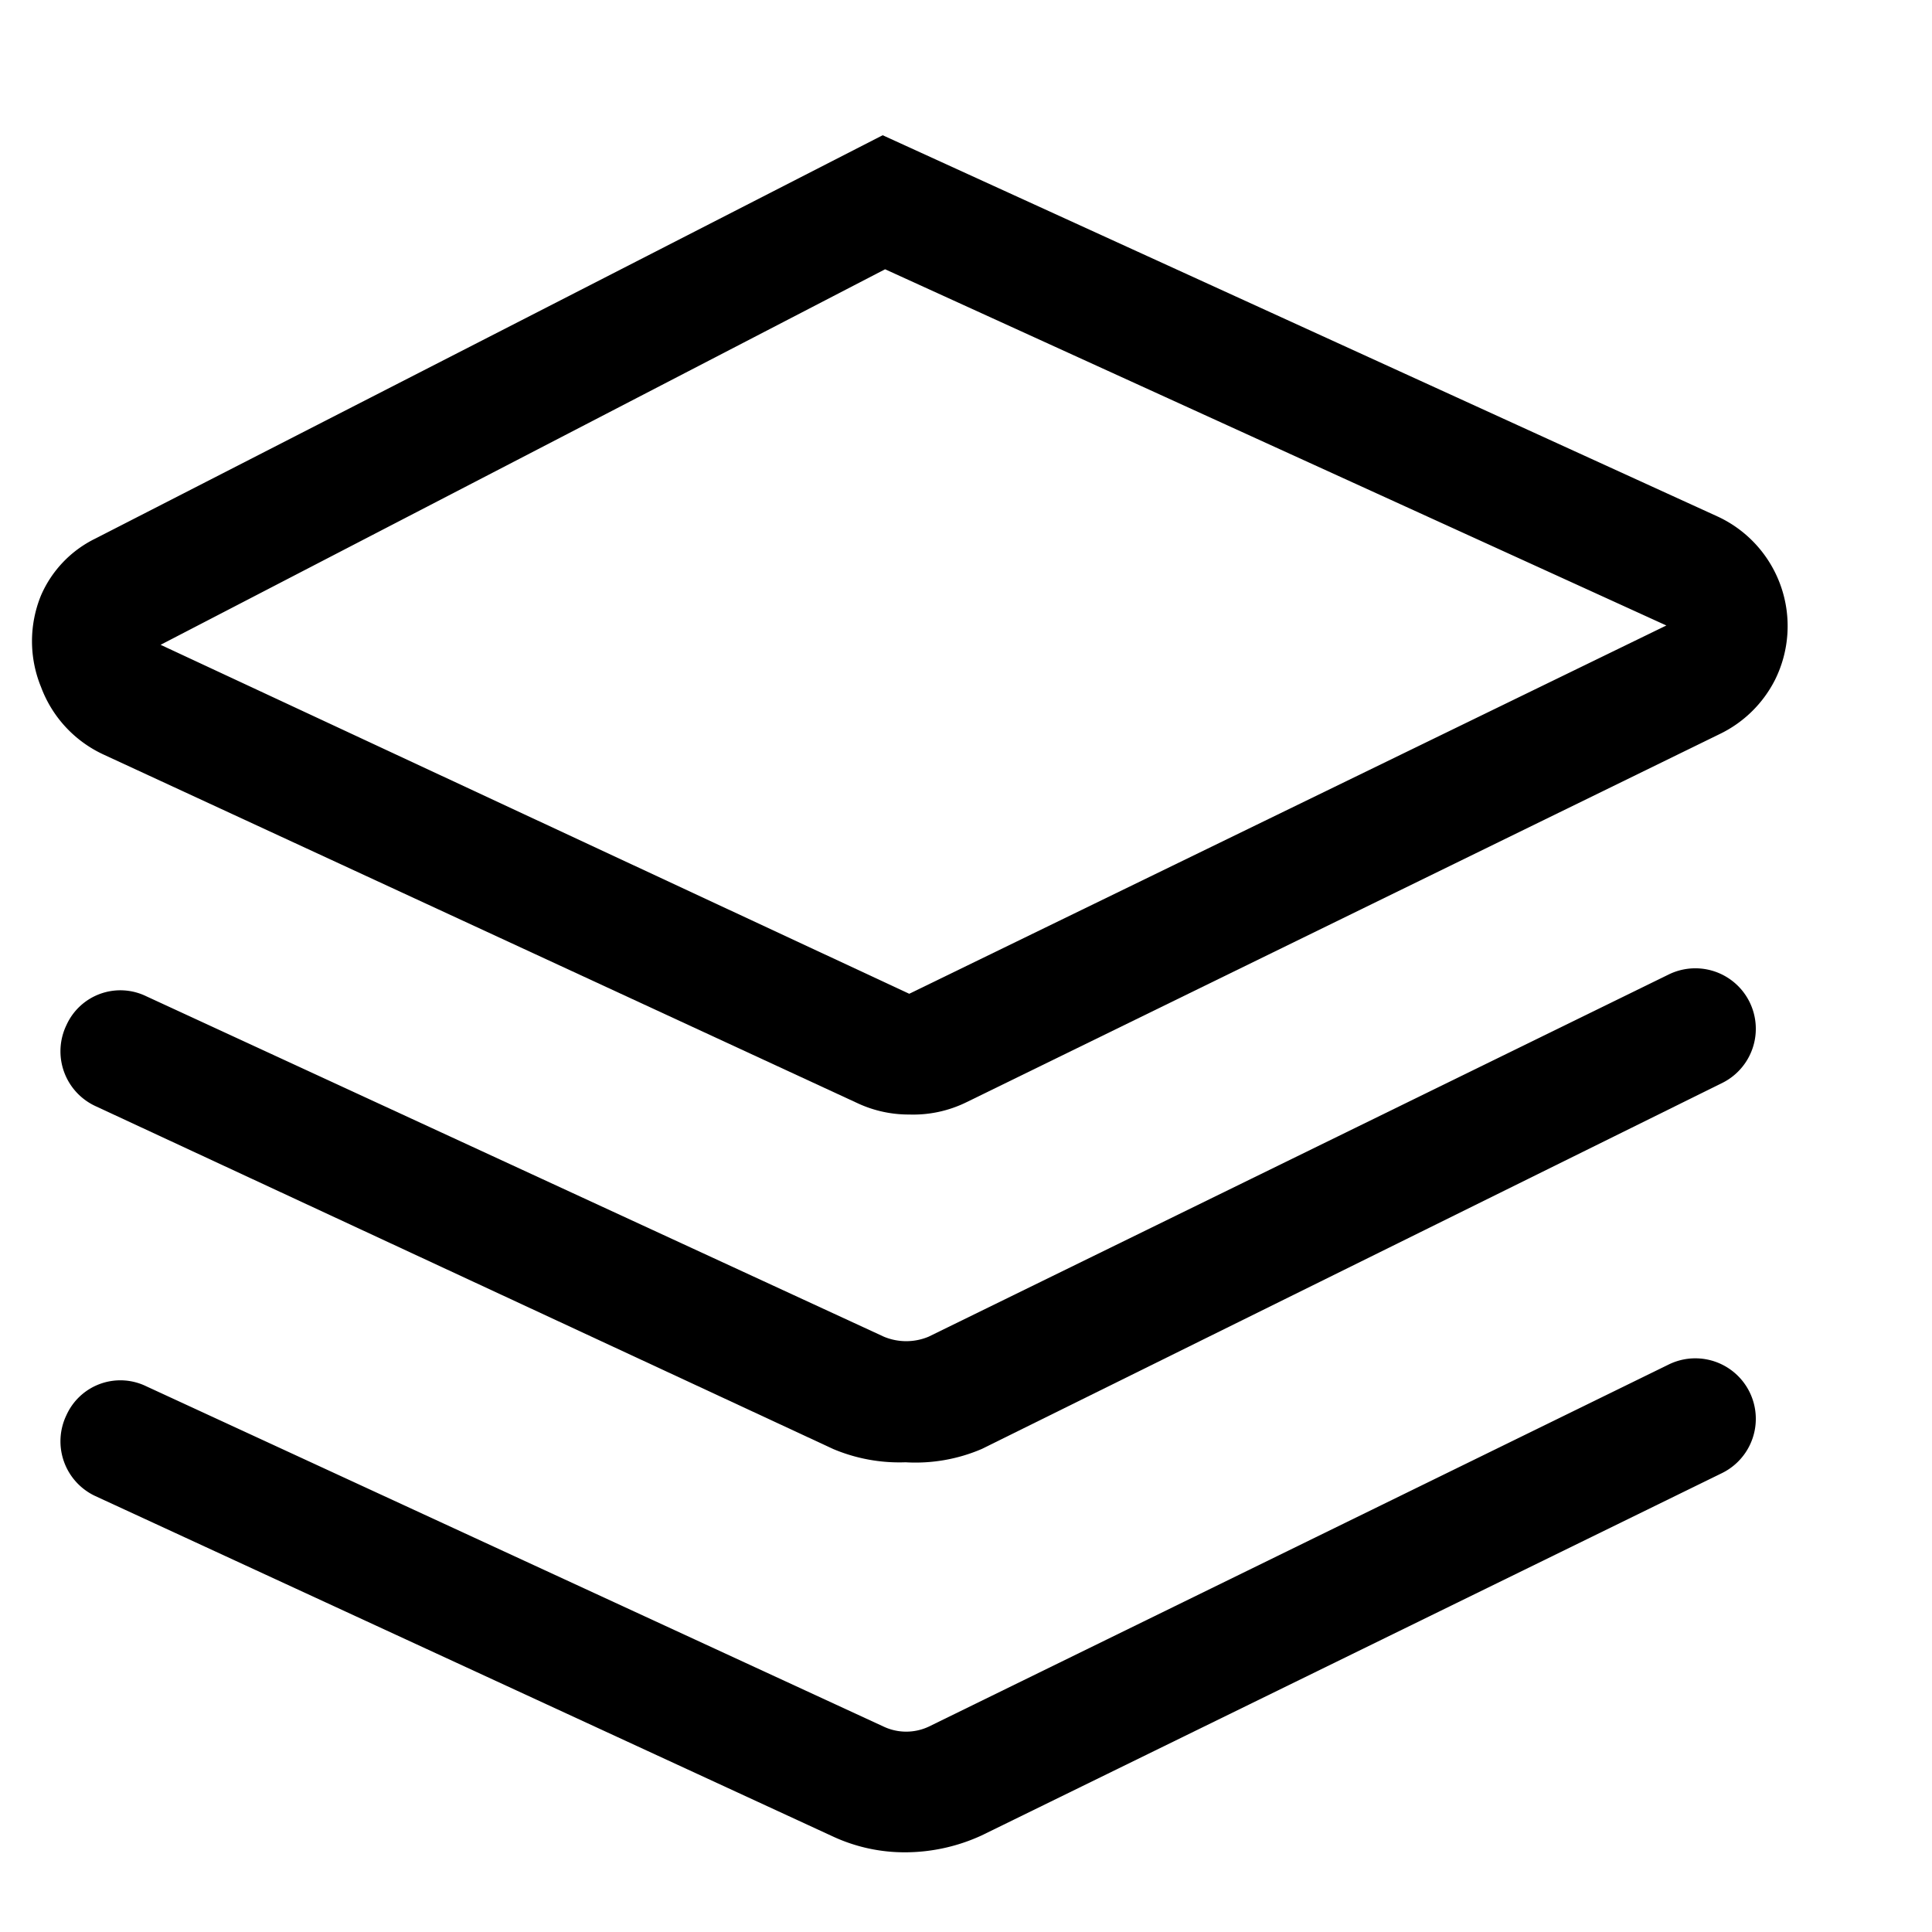 <svg xmlns="http://www.w3.org/2000/svg" viewBox="0 0 16 16"><defs><style>.cls-1{opacity:0;}</style></defs><title>组织管理</title><g id="图层_2" data-name="图层 2"><g id="图层_1-2" data-name="图层 1"><g id="页面-1"><g id="左侧导航备份"><g id="导航"><g id="组织权限"><g id="组织管理"><g id="icon"><g id="路径"><path d="M7.5,15.34a1.41,1.41,0,0,1-.6-.13L.79,12.39a.5.5,0,0,1-.24-.67.49.49,0,0,1,.66-.24L7.32,14.3a.44.44,0,0,0,.37,0l6.13-3a.5.5,0,1,1,.44.9l-6.13,3A1.52,1.52,0,0,1,7.5,15.34Z"/></g><path d="M7.5,12.11A1.41,1.41,0,0,1,6.9,12L.79,9.16a.5.5,0,0,1-.24-.67.49.49,0,0,1,.66-.24l6.11,2.82a.48.48,0,0,0,.37,0l6.13-3a.5.5,0,1,1,.44.9L8.13,12A1.39,1.39,0,0,1,7.5,12.11Z"/><g id="矩形"><path d="M7.53,9.23a1,1,0,0,1-.42-.09L.86,6.25a1,1,0,0,1-.52-.56,1,1,0,0,1,0-.76.94.94,0,0,1,.45-.47L7.31,1.12l6.92,3.16a1,1,0,0,1,.47,1.35,1,1,0,0,1-.46.45L8,9.13A1,1,0,0,1,7.53,9.23Zm-.2-7-6,3.11L7.53,8.23,13.8,5.18Z"/></g></g><g class="cls-1"><rect width="16" height="16"/></g></g></g></g></g></g></g></g></svg>